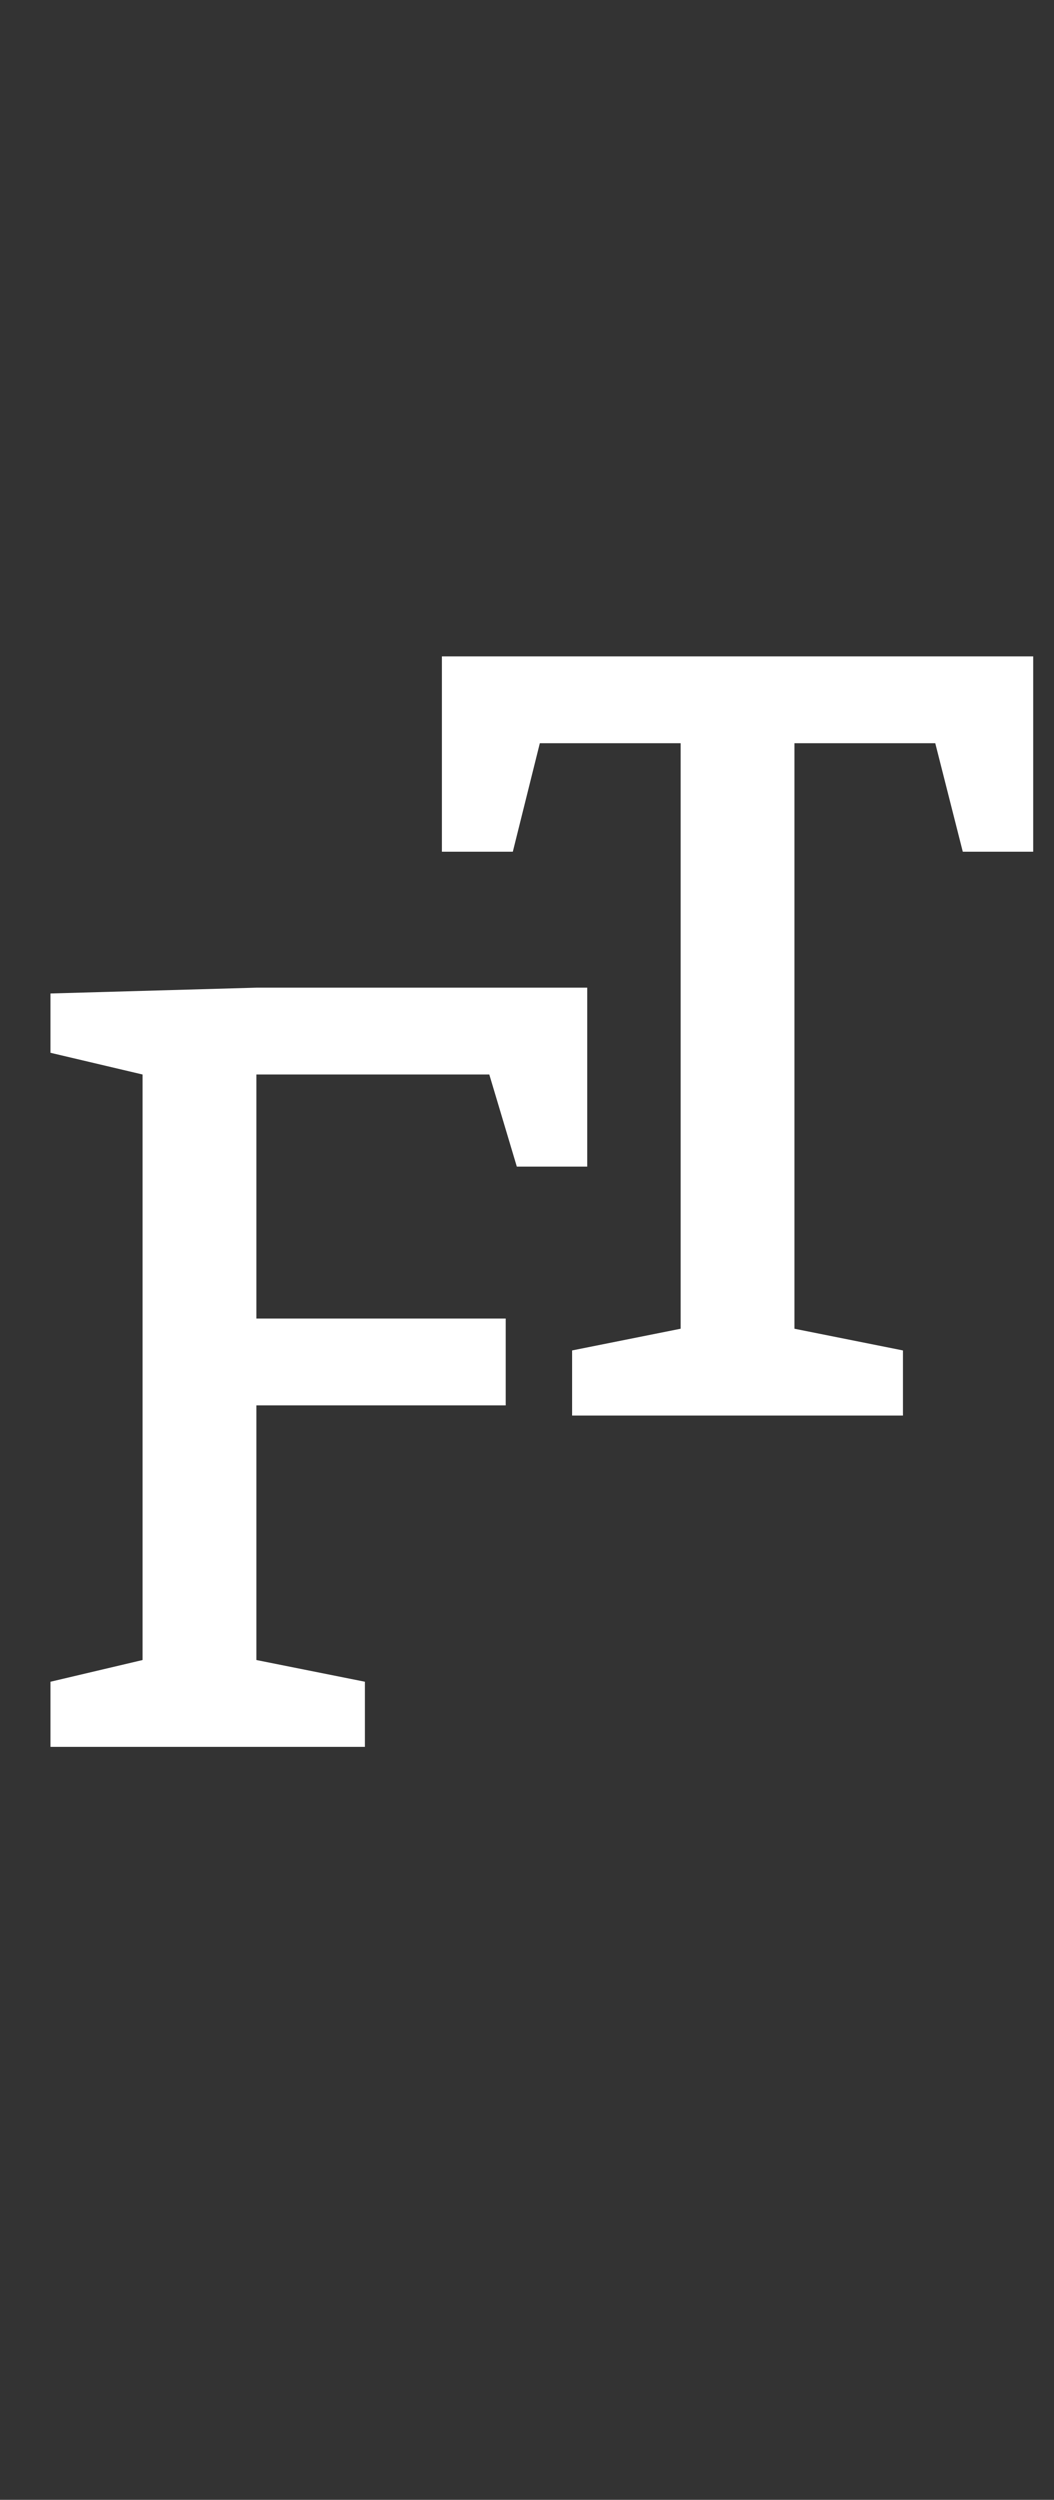 <svg width="35" height="83" viewBox="0 0 35 83" fill="none" xmlns="http://www.w3.org/2000/svg">
<rect x="0" y="0" width="35" height="83" fill="#333333" stroke="none"/>
<path d="M16.793 43.779V46.662H8.514V55.117L12.117 55.838V58H1.676V55.838L4.734 55.117V35.676L1.676 34.955V32.986L8.514 32.793H19.5V38.734H17.162L16.248 35.676H8.514V43.779H16.793Z" fill="white"/>
<path d="M18.998 44.838L22.602 44.117V24.676H17.926L17.029 28.279H14.674V21.793H34.309V28.279H31.971L31.057 24.676H26.381V44.117L29.984 44.838V47H18.998V44.838Z" fill="white"/>
</svg>

